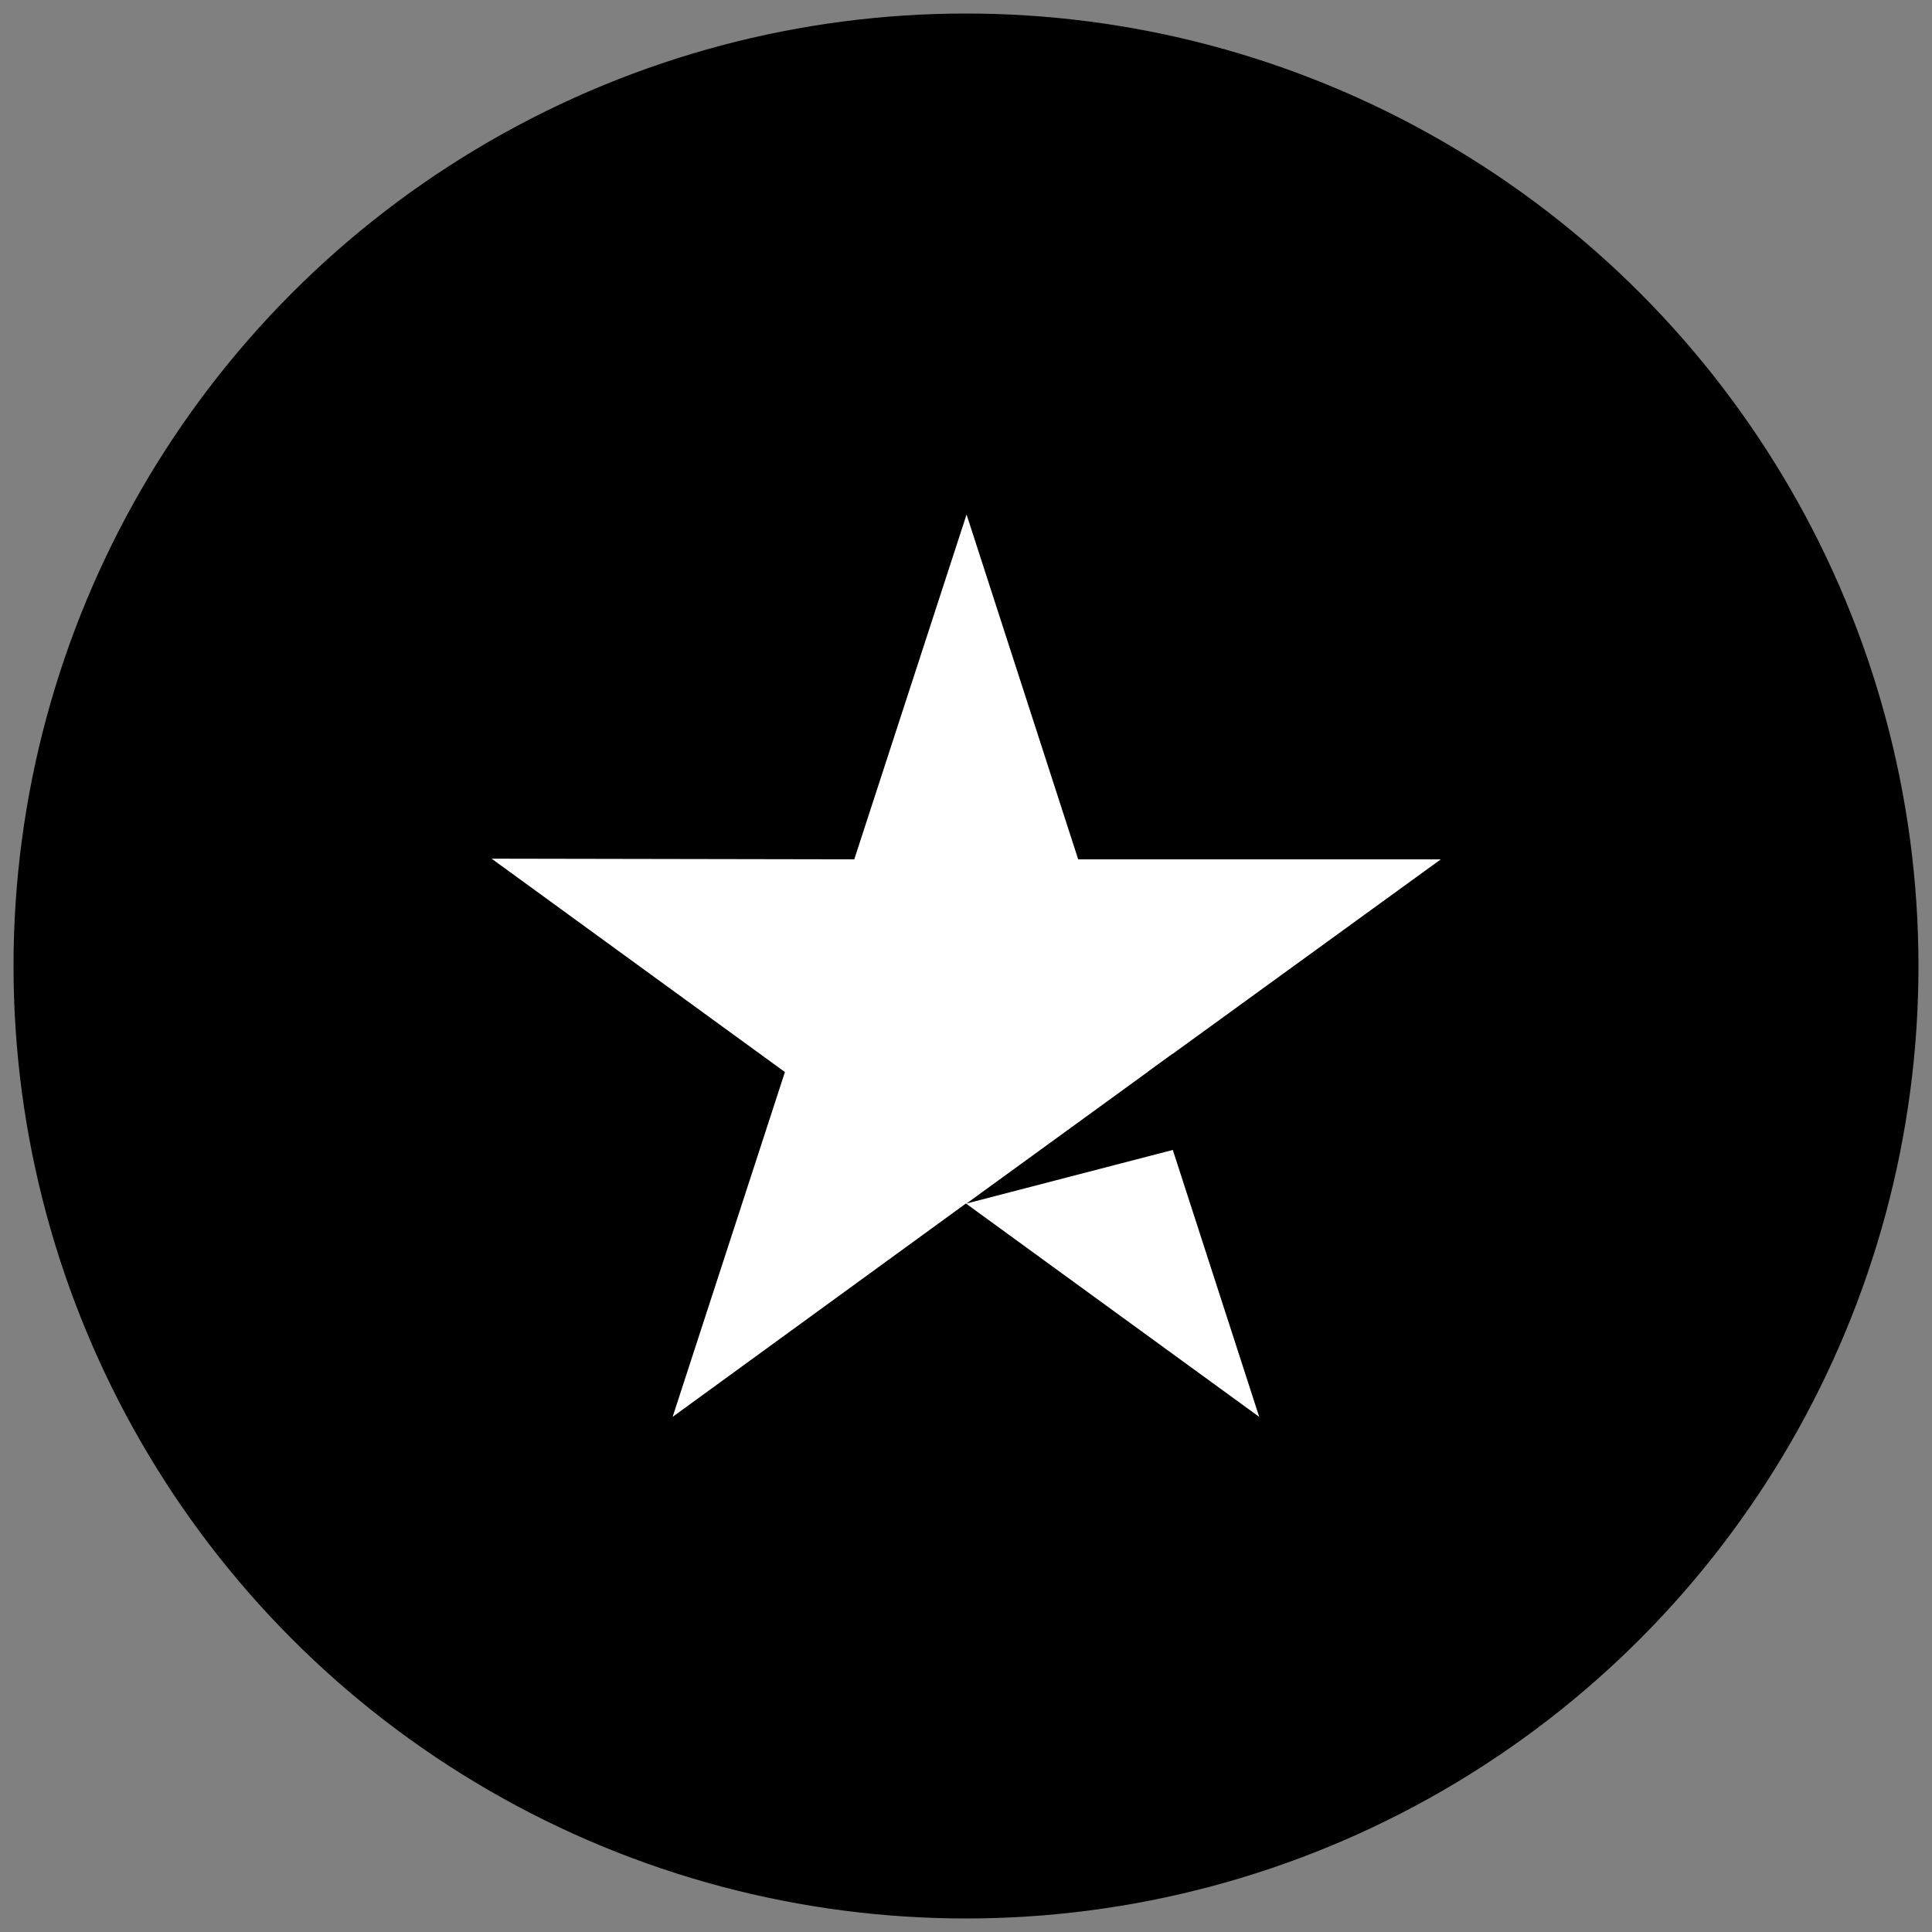 <?xml version="1.0" encoding="utf-8"?>
<!-- Generator: Adobe Illustrator 24.2.1, SVG Export Plug-In . SVG Version: 6.00 Build 0)  -->
<svg version="1.1" id="Layer_1" xmlns="http://www.w3.org/2000/svg" xmlns:xlink="http://www.w3.org/1999/xlink" x="0px" y="0px"
	 viewBox="0 0 1000 1000" style="enable-background:new 0 0 1000 1000;" xml:space="preserve">
<rect x="0" y="0" width="1000" height="1000" fill="#808080" stroke="none"/>
<style type="text/css">
	.st0{fill:#FFFFFF;}
</style>
<circle cx="500" cy="500" r="493"/>
<g>
	<path class="st0" d="M745.77,444.79H558.07l-57.78-178.48l-58.12,178.48l-187.71-0.34l151.81,110.44l-58.12,178.48l151.81-110.44
		l151.81,110.44l-57.78-178.48L745.77,444.79z"/>
	<path d="M637.9,587.2l-30.94-41.75l-106.68,77.48L637.9,587.2z"/>
</g>
</svg>
